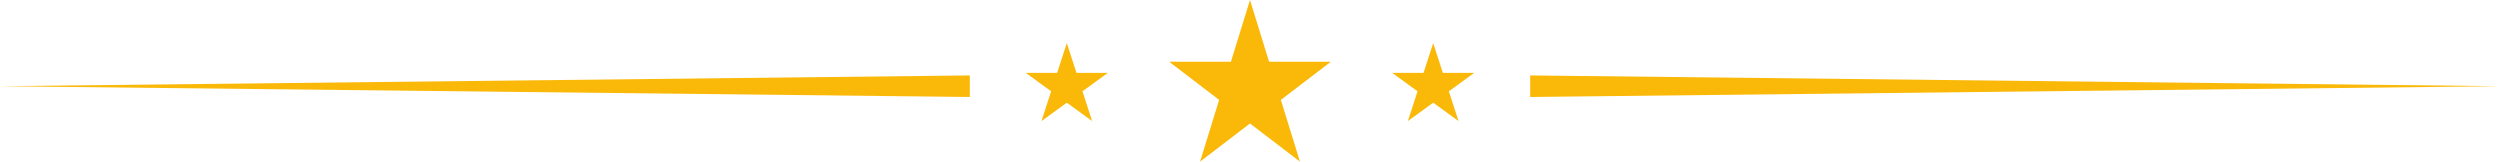 <svg width="232" height="15" viewBox="0 0 232 15" fill="none" xmlns="http://www.w3.org/2000/svg">
<path d="M116 0L117.771 5.729H123.5L118.865 9.271L120.635 15L116 11.459L111.365 15L113.135 9.271L108.5 5.729H114.229L116 0Z" fill="#FAB908"/>
<path d="M133 4L133.898 6.764H136.804L134.453 8.472L135.351 11.236L133 9.528L130.649 11.236L131.547 8.472L129.196 6.764H132.102L133 4Z" fill="#FAB908"/>
<path d="M99 4L99.898 6.764H102.804L100.453 8.472L101.351 11.236L99 9.528L96.649 11.236L97.547 8.472L95.196 6.764H98.102L99 4Z" fill="#FAB908"/>
<path d="M90 7V9L0 8L90 7Z" fill="#FAB908"/>
<path d="M142 7V9L232 8L142 7Z" fill="#FAB908"/>
</svg>
